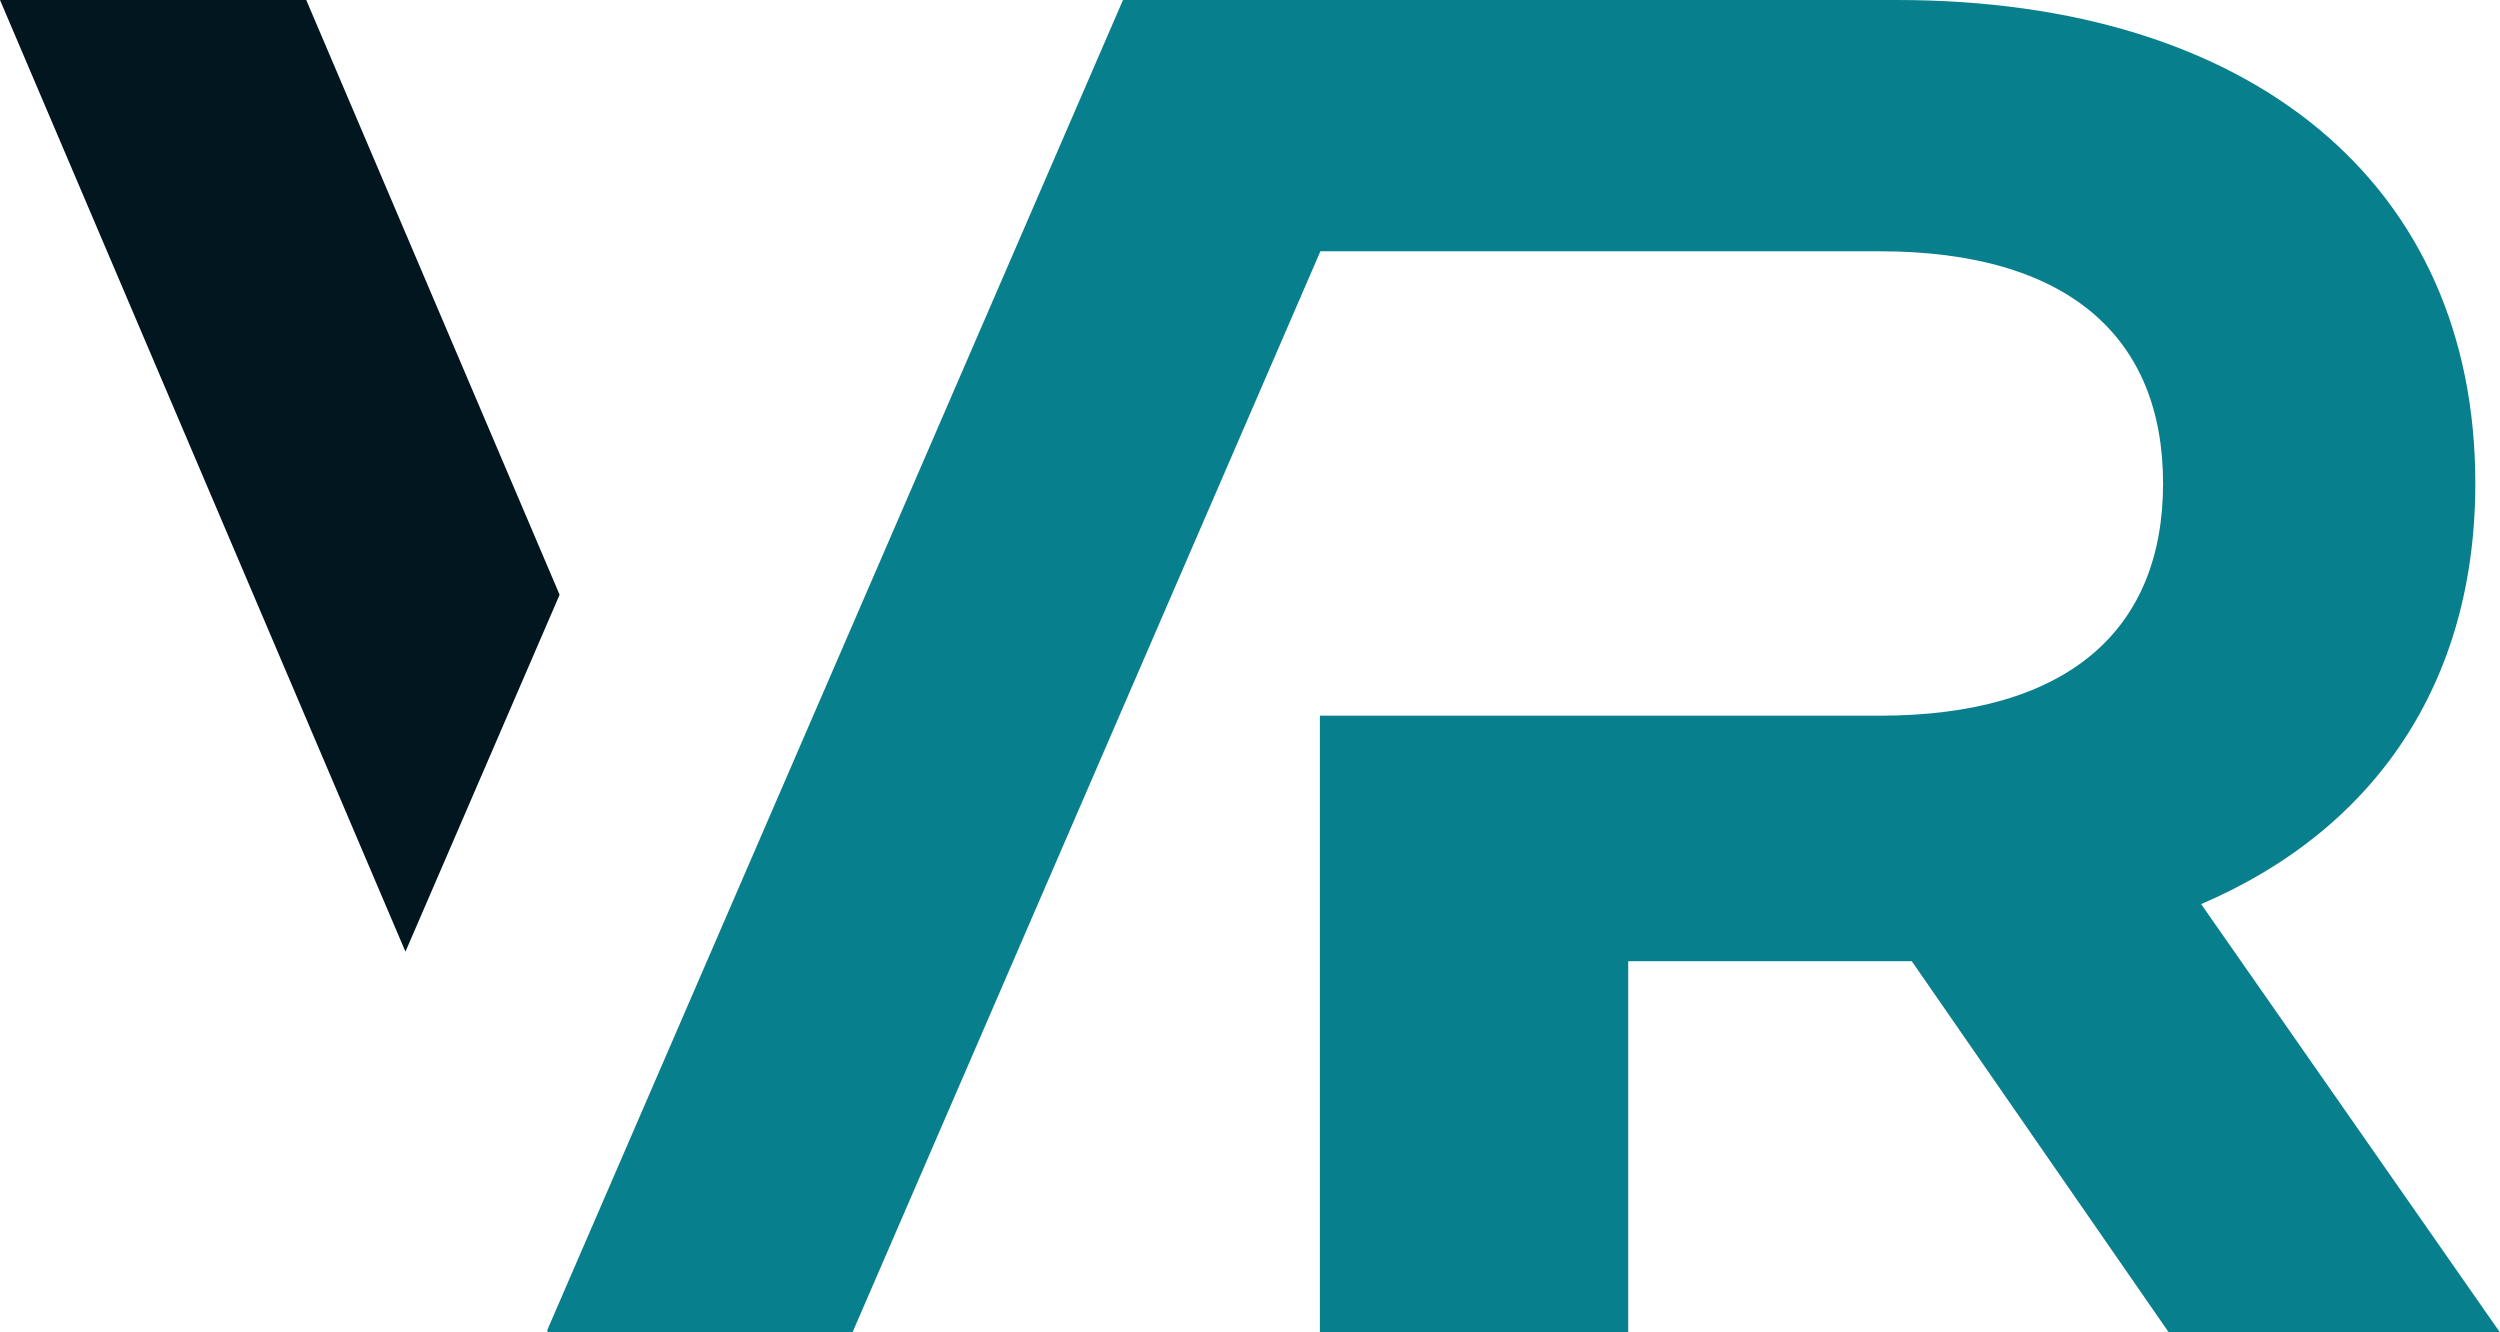<?xml version="1.0" encoding="UTF-8"?>
<svg id="Layer_1" data-name="Layer 1" xmlns="http://www.w3.org/2000/svg" viewBox="0 0 298.87 159.28">
  <defs>
    <style>
      .cls-1 {
        fill: #01161e;
      }

      .cls-2 {
        fill: #087f8c;
      }
    </style>
  </defs>
  <polygon class="cls-1" points="36.61 0 0 0 48.47 113.77 66.9 71.1 36.61 0"/>
  <path class="cls-2" d="m263.15,108.08c20.71-8.87,32.77-26.39,32.77-50.29,0-35.72-26.62-57.79-69.17-57.79h-92.5l-68.84,159.04.1.23h36.41L157.85,30.04h66.84c22.53,0,33.9,10.24,33.9,27.76s-11.38,27.76-33.9,27.76h-66.9v73.72h36.86v-44.37h33.9l30.72,44.37h39.59l-35.72-51.2Z"/>
</svg>